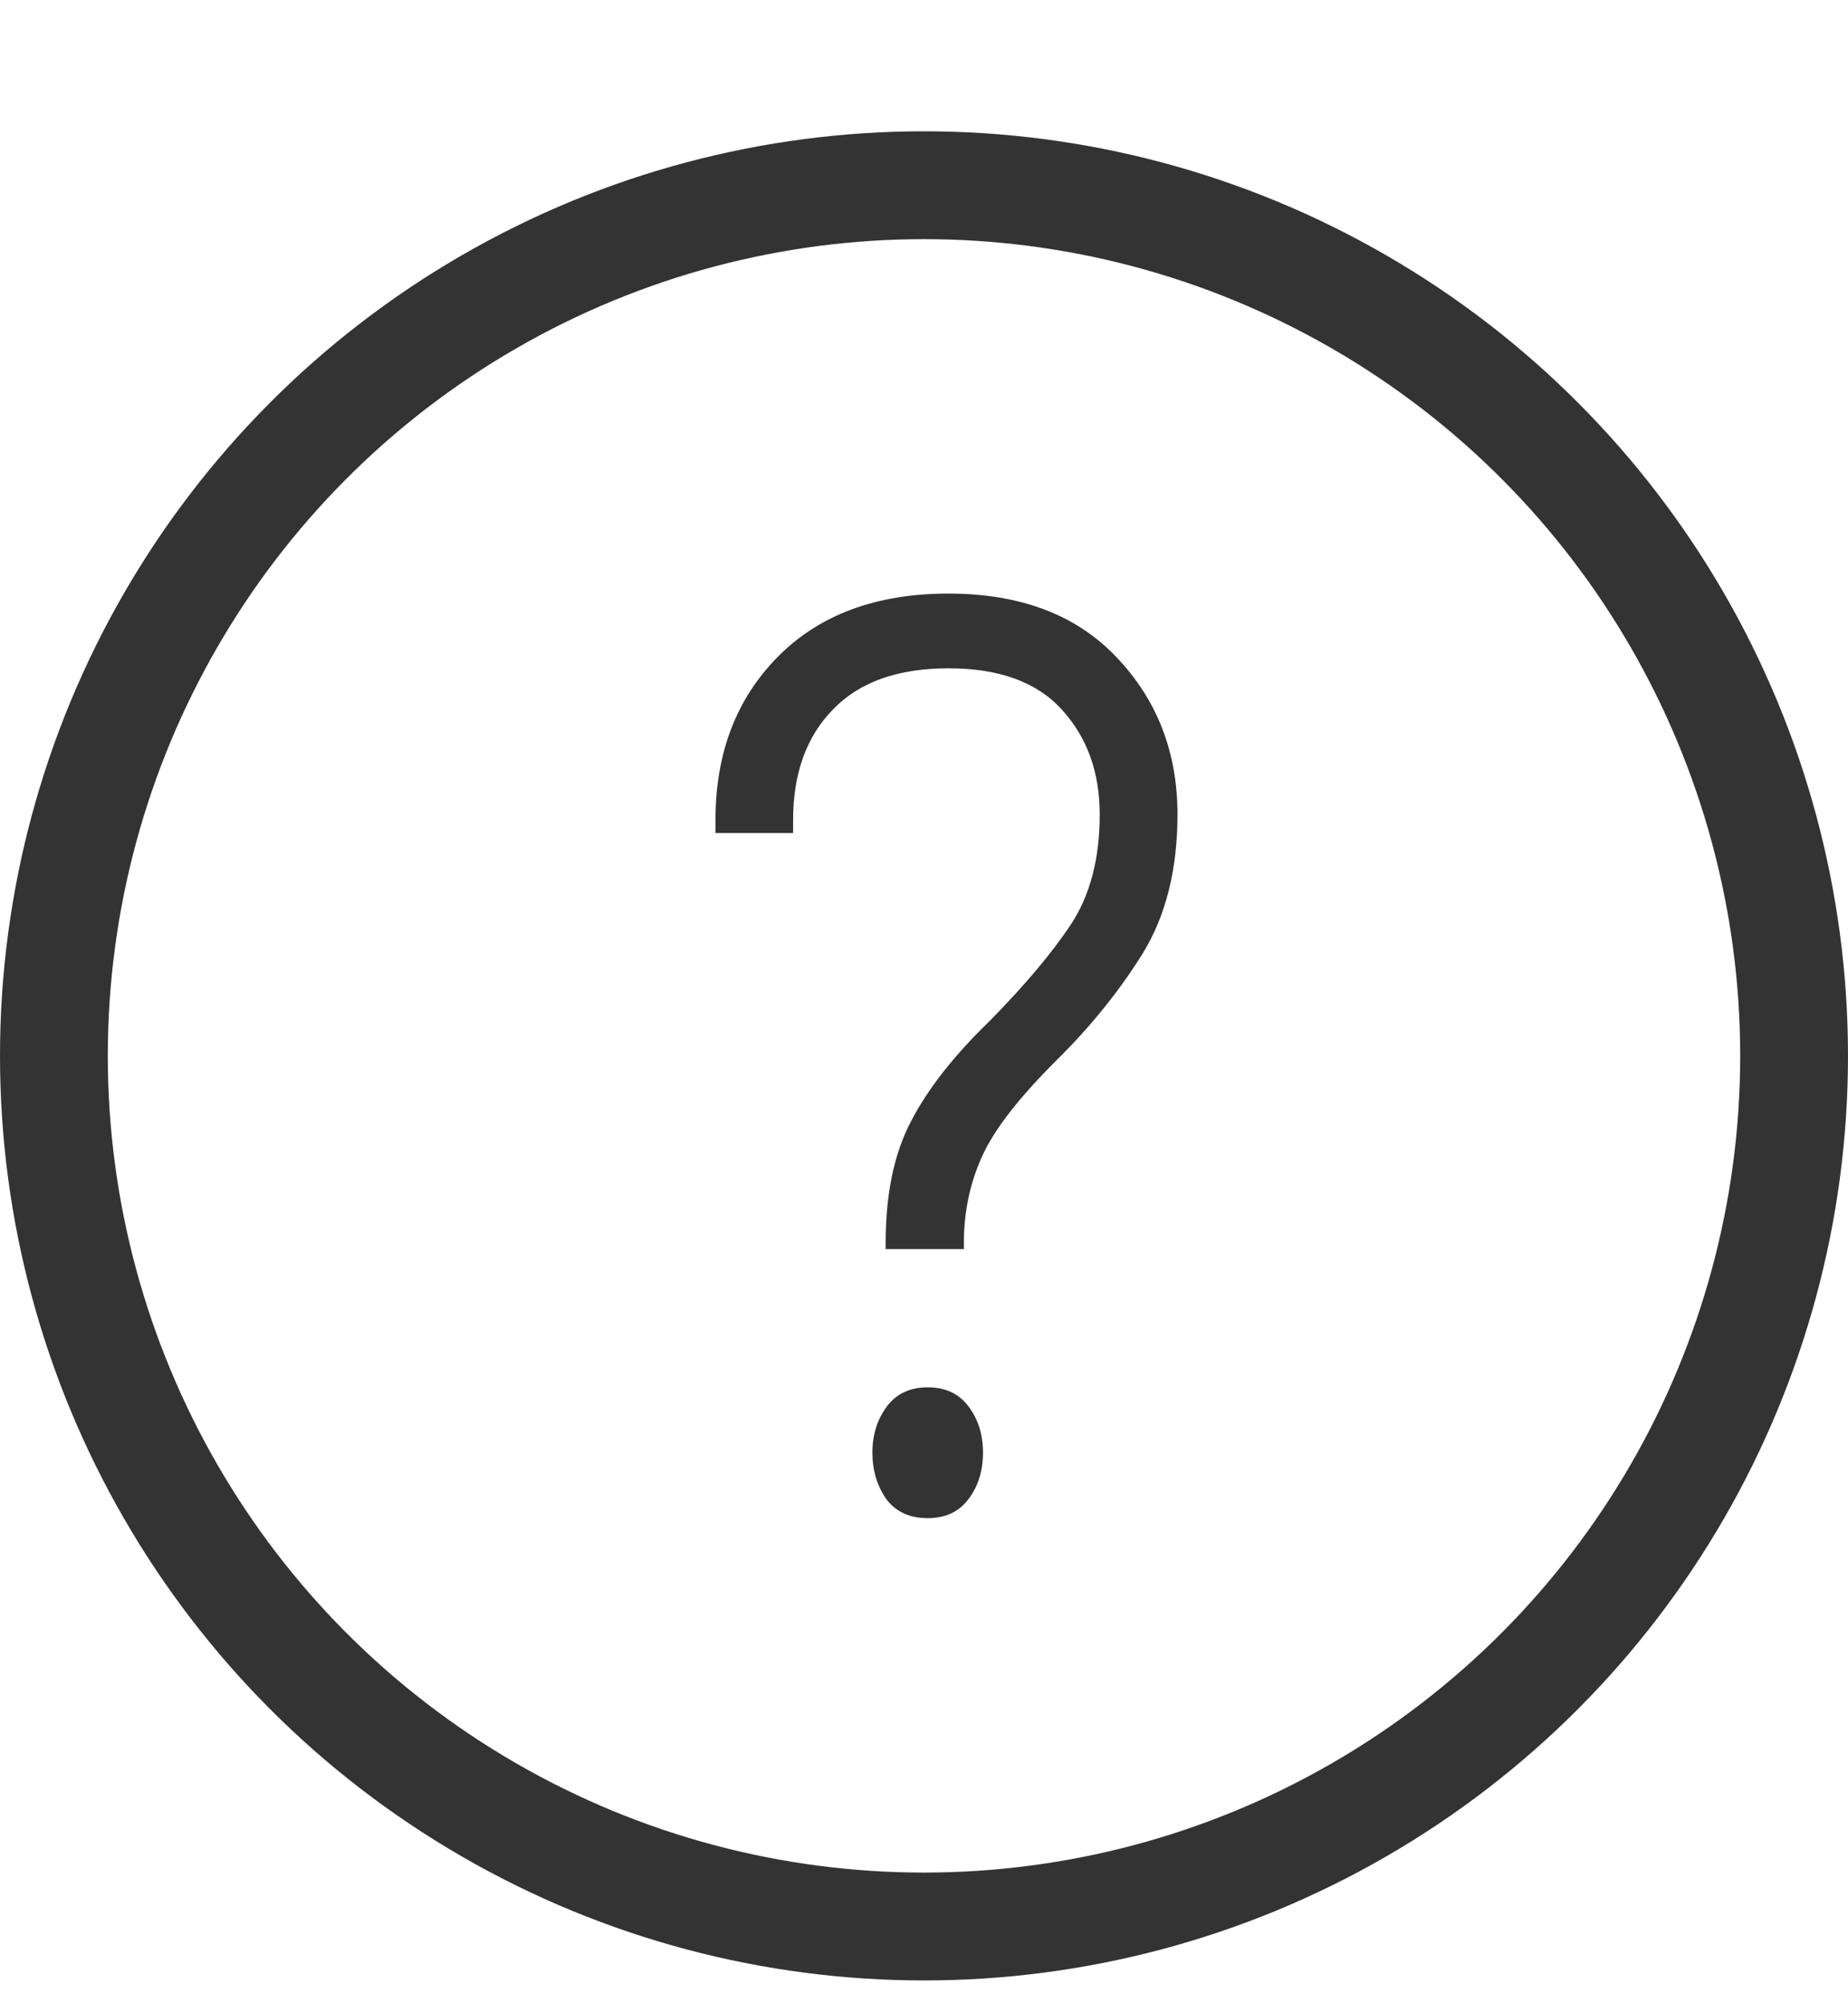 <svg width="12" height="13" viewBox="0 0 12 13" fill="none" xmlns="http://www.w3.org/2000/svg">
<circle cx="6" cy="6.852" r="5.65" stroke="#333333" stroke-width="0.7"/>
<path d="M5.665 9.427C5.665 9.542 5.695 9.642 5.755 9.728C5.817 9.811 5.907 9.852 6.024 9.852C6.139 9.852 6.227 9.811 6.289 9.728C6.352 9.645 6.383 9.545 6.383 9.427C6.383 9.31 6.352 9.21 6.289 9.127C6.227 9.044 6.139 9.003 6.024 9.003C5.91 9.003 5.821 9.044 5.759 9.127C5.697 9.21 5.665 9.31 5.665 9.427ZM4.646 5.406H5.15V5.322C5.15 5.02 5.236 4.781 5.408 4.605C5.58 4.426 5.83 4.337 6.159 4.337C6.487 4.337 6.733 4.426 6.895 4.605C7.059 4.784 7.141 5.011 7.141 5.286C7.141 5.572 7.079 5.809 6.954 5.999C6.83 6.186 6.654 6.394 6.428 6.624C6.196 6.848 6.025 7.066 5.916 7.276C5.806 7.485 5.751 7.748 5.751 8.066V8.106H6.259V8.066C6.259 7.865 6.298 7.68 6.375 7.509C6.452 7.335 6.614 7.126 6.861 6.88C7.08 6.664 7.266 6.434 7.418 6.191C7.57 5.945 7.646 5.644 7.646 5.286C7.646 4.88 7.513 4.54 7.249 4.264C6.988 3.989 6.624 3.852 6.159 3.852C5.69 3.852 5.32 3.989 5.049 4.264C4.78 4.537 4.646 4.889 4.646 5.322V5.406Z" fill="#333333"/>
</svg>

